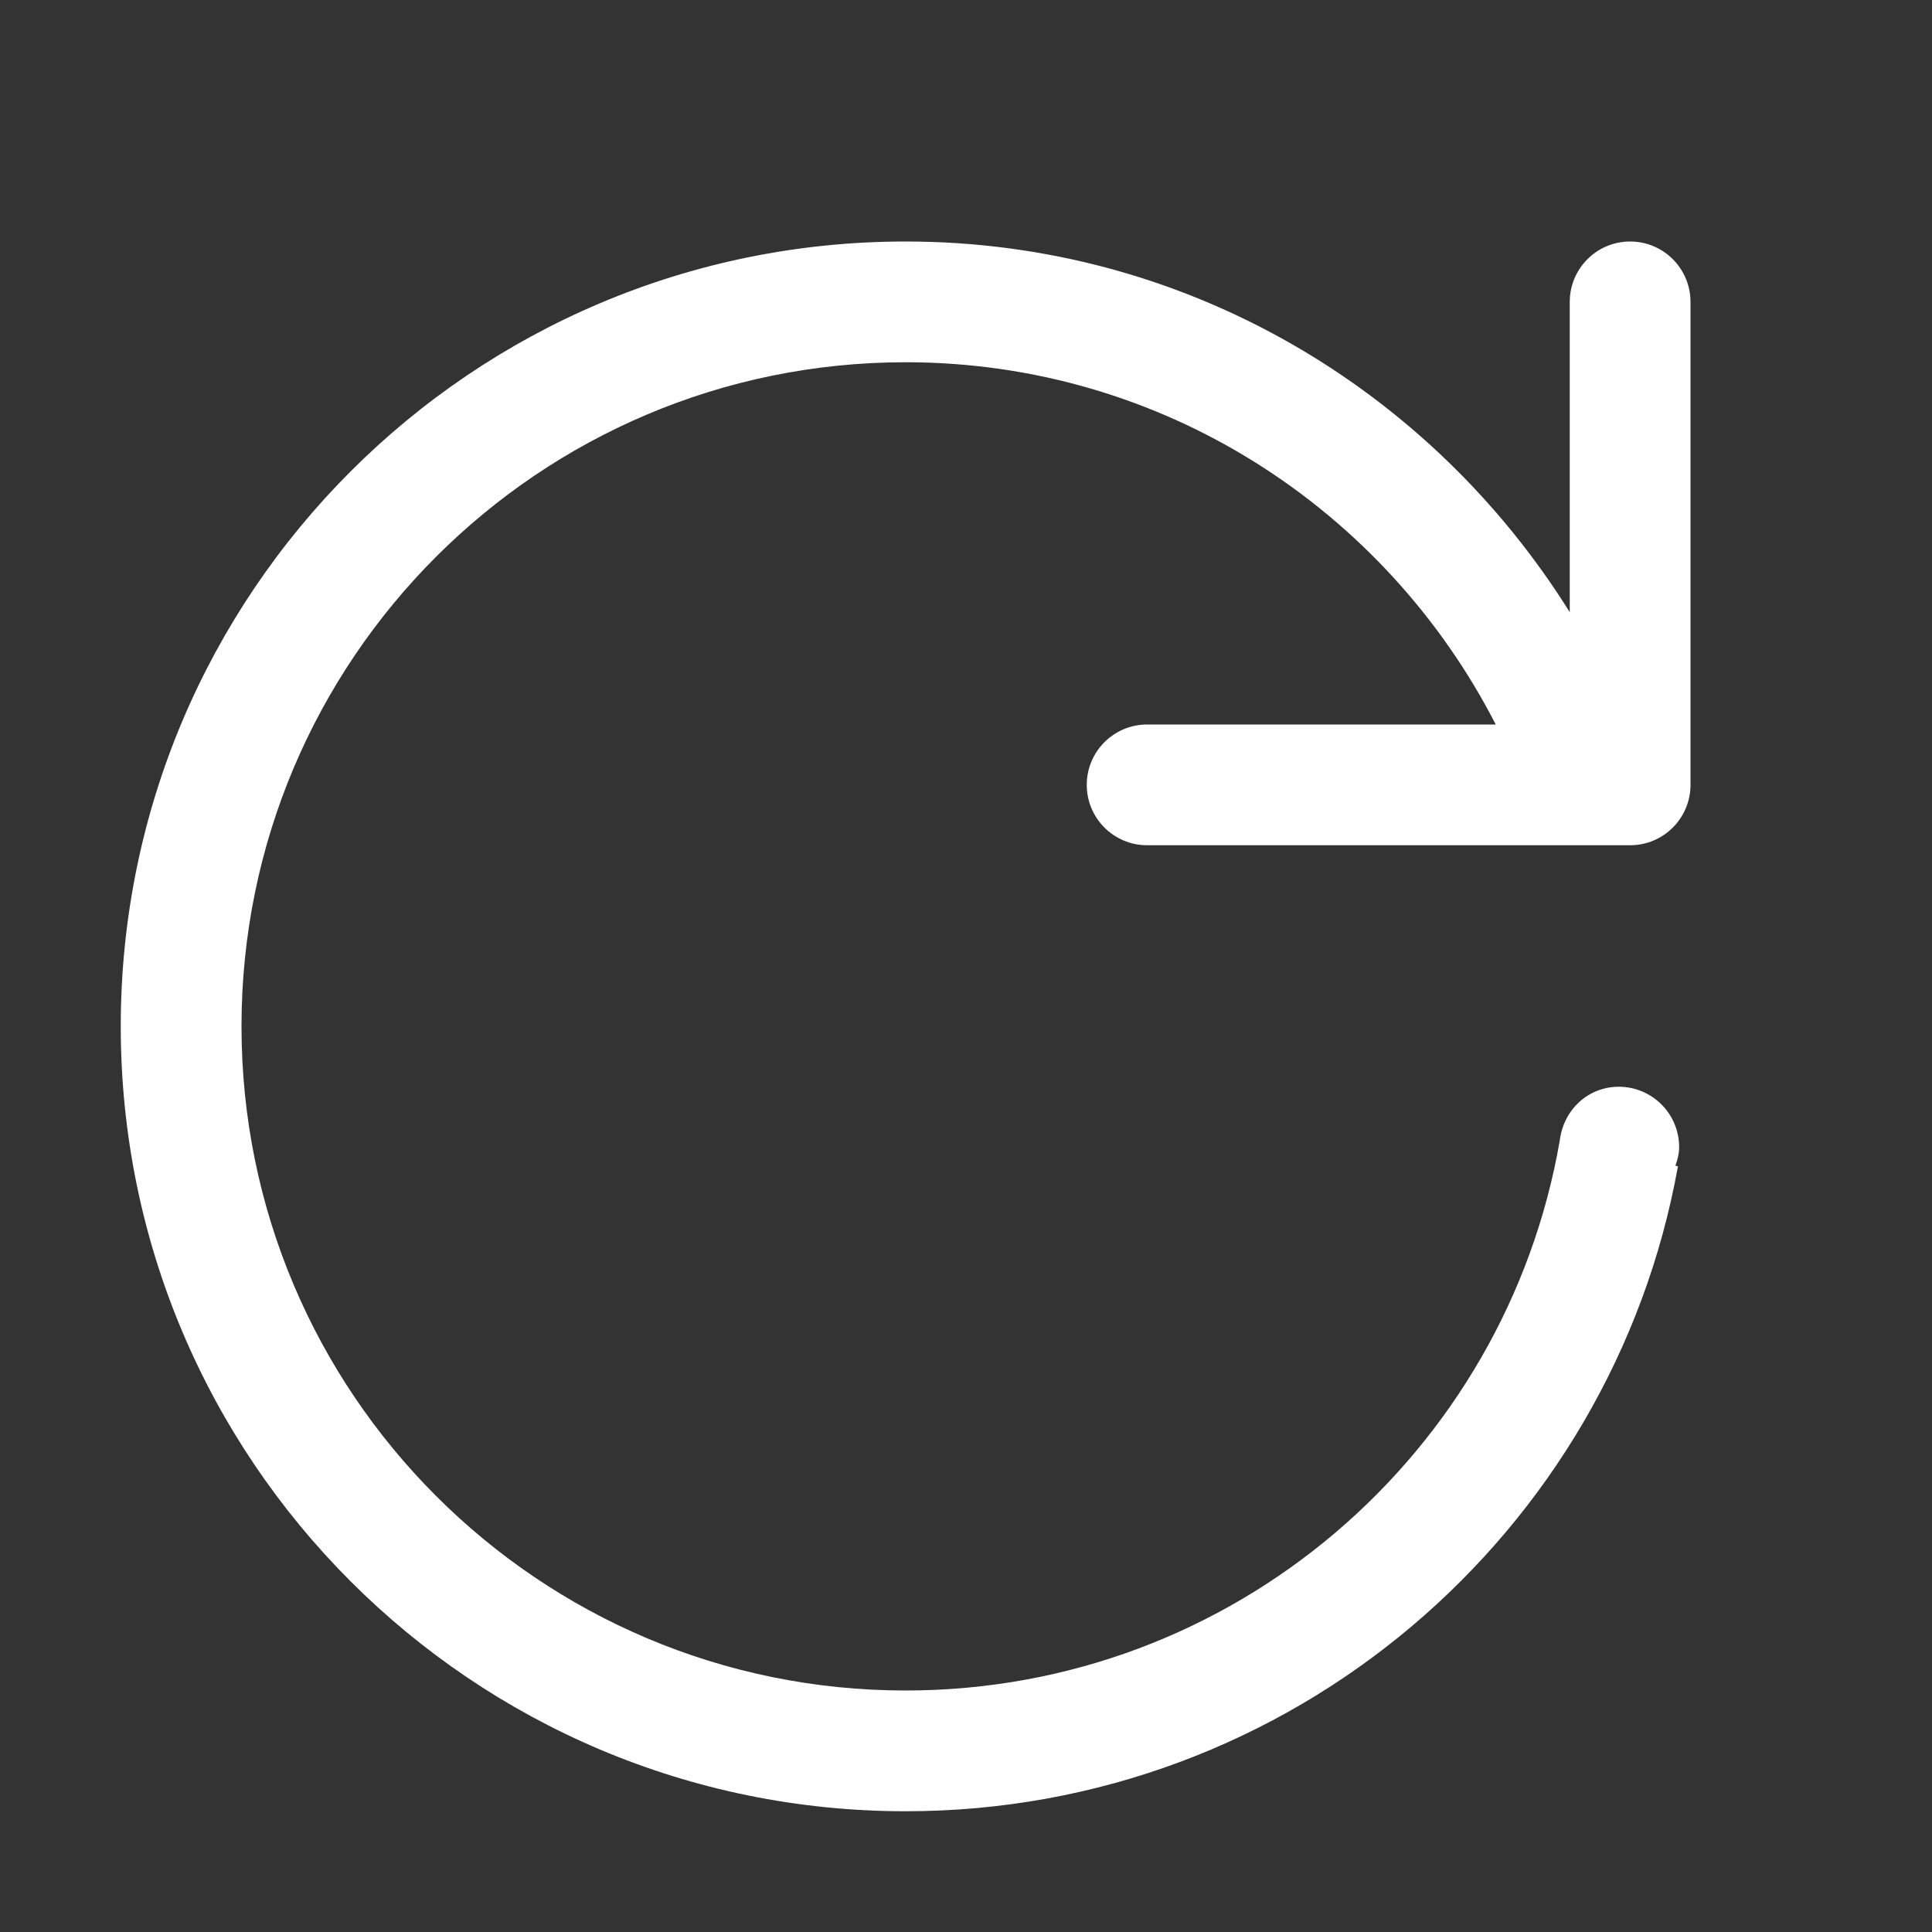 <?xml version="1.0" standalone="no"?><!DOCTYPE svg PUBLIC "-//W3C//DTD SVG 1.1//EN" "http://www.w3.org/Graphics/SVG/1.1/DTD/svg11.dtd"><svg t="1600497648372" class="icon" viewBox="0 0 1024 1024" version="1.1" xmlns="http://www.w3.org/2000/svg" p-id="2992" xmlns:xlink="http://www.w3.org/1999/xlink" width="200" height="200"><rect x="0" y="0" width="1024" height="1024" fill="#333333" stroke="none"/><defs><style type="text/css"></style></defs><path d="M576 416C576 433.664 590.336 448 608 448l256 0C881.664 448 896 433.664 896 416l0-256C896 142.336 881.664 128 864 128S832 142.336 832 160l0 164.48C758.528 206.848 628.864 128 480 128 250.24 128 64 314.24 64 544S250.24 960 480 960c204.416 0 374.4-147.456 409.344-341.824l-1.344-0.32c1.088-3.136 1.984-6.4 1.984-9.856 0-17.664-14.336-32-32-32-16.384 0-29.248 12.352-31.232 28.224C798.208 769.92 653.888 896 480 896 285.632 896 128 738.368 128 544S285.632 192 480 192c136.64 0 254.4 78.272 312.768 192L608 384C590.336 384 576 398.336 576 416z" p-id="2993" fill="#ffffff"></path></svg>